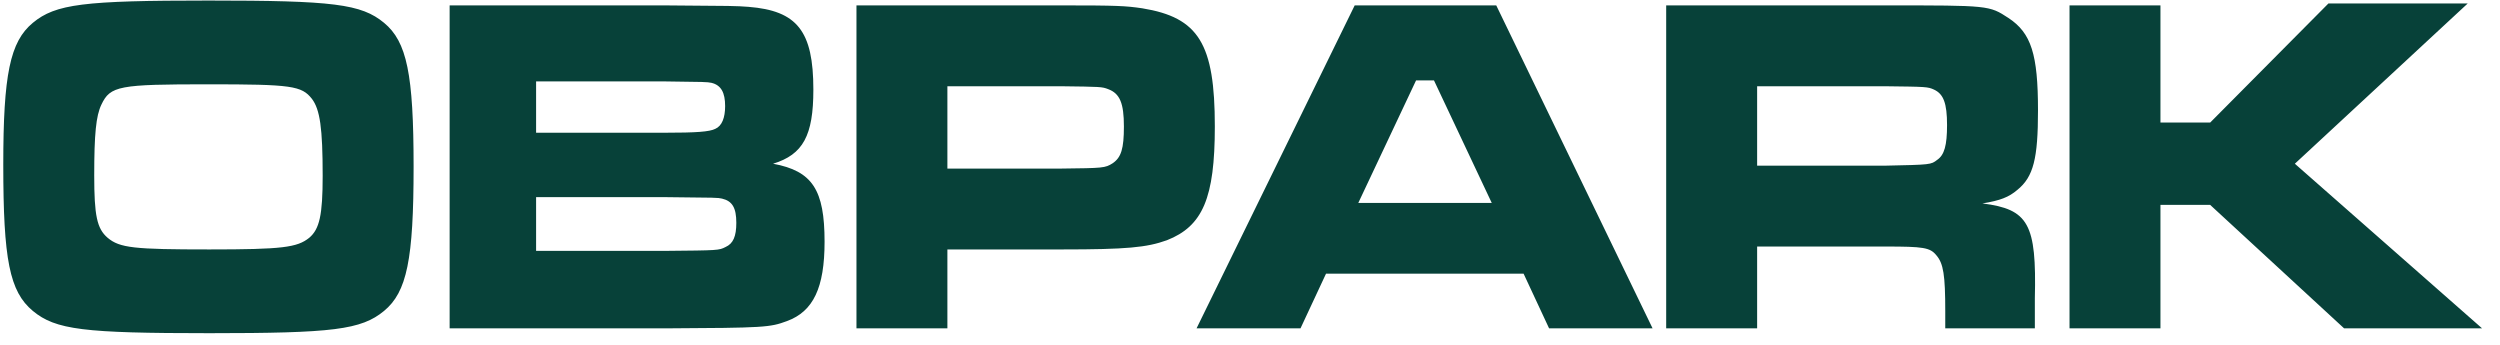 <svg width="116" height="16" viewBox="0 0 116 16" fill="none" xmlns="http://www.w3.org/2000/svg">
<path d="M9.672 0.025C15.471 0.025 16.759 0.183 17.82 1.059C18.88 1.935 19.191 3.44 19.191 7.732C19.191 12.045 18.88 13.551 17.82 14.427C16.759 15.303 15.45 15.46 9.713 15.46C3.873 15.46 2.584 15.303 1.524 14.427C0.443 13.528 0.152 12.045 0.152 7.642C0.152 3.463 0.464 1.935 1.524 1.059C2.584 0.183 3.873 0.025 9.672 0.025ZM9.672 3.912C5.515 3.912 5.12 3.98 4.704 4.856C4.455 5.373 4.372 6.226 4.372 8.136C4.372 10.001 4.496 10.607 4.995 11.034C5.556 11.506 6.222 11.574 9.713 11.574C13.101 11.574 13.787 11.484 14.348 11.034C14.826 10.63 14.972 9.978 14.972 8.159C14.972 5.934 14.847 5.081 14.473 4.586C13.995 3.98 13.538 3.912 9.672 3.912ZM20.863 15.236V0.25H30.819C34.103 0.273 34.103 0.273 34.727 0.317C36.992 0.497 37.74 1.441 37.74 4.159C37.74 6.294 37.262 7.17 35.87 7.597C37.699 7.934 38.26 8.81 38.26 11.214C38.26 13.349 37.74 14.449 36.514 14.899C35.724 15.191 35.496 15.213 30.84 15.236H20.863ZM24.875 6.159H30.819C32.316 6.159 32.918 6.114 33.188 5.979C33.5 5.844 33.646 5.462 33.646 4.923C33.646 4.294 33.459 3.957 33.022 3.845C32.794 3.8 32.731 3.8 30.819 3.777H24.875V6.159ZM24.875 11.641H30.84C33.355 11.618 33.355 11.618 33.666 11.461C34.02 11.304 34.165 10.967 34.165 10.338C34.165 9.641 33.978 9.327 33.5 9.215C33.292 9.17 33.292 9.17 30.84 9.147H24.875V11.641ZM39.74 15.236V0.25H49.238C51.857 0.25 52.232 0.273 53.001 0.385C55.62 0.812 56.368 2.025 56.368 5.867C56.368 9.192 55.807 10.495 54.144 11.147C53.209 11.484 52.273 11.574 49.28 11.574H43.959V15.236H39.74ZM43.959 7.822H49.238C51.192 7.799 51.275 7.799 51.629 7.574C52.024 7.305 52.149 6.9 52.149 5.867C52.149 4.788 51.962 4.339 51.421 4.137C51.13 4.025 51.089 4.025 49.238 4.002H43.959V7.822ZM71.878 15.236L70.694 12.697H61.528L60.343 15.236H55.52L62.858 0.25H69.426L76.68 15.236H71.878ZM69.218 9.417L66.537 3.732H65.705L63.024 9.417H69.218ZM77.311 15.236V0.25H87.516C92.297 0.25 92.297 0.25 93.191 0.834C94.251 1.531 94.563 2.519 94.563 5.125C94.563 7.35 94.355 8.204 93.606 8.81C93.212 9.147 92.817 9.304 91.985 9.439C94.126 9.709 94.5 10.383 94.417 13.843V15.236H90.26V14.449C90.26 12.764 90.177 12.225 89.845 11.843C89.553 11.484 89.242 11.439 87.496 11.439H81.531V15.236H77.311ZM81.531 7.687H87.475C89.595 7.642 89.595 7.642 89.886 7.417C90.219 7.192 90.343 6.743 90.343 5.8C90.343 4.788 90.177 4.362 89.741 4.159C89.449 4.025 89.387 4.025 87.475 4.002H81.531V7.687ZM96.026 0.25H100.245V5.687H102.552L108.04 0.16H114.503L106.481 7.597L115.169 15.236H108.767L102.552 9.507H100.245V15.236H96.026V0.25Z" fill="#074139"/>
</svg>
